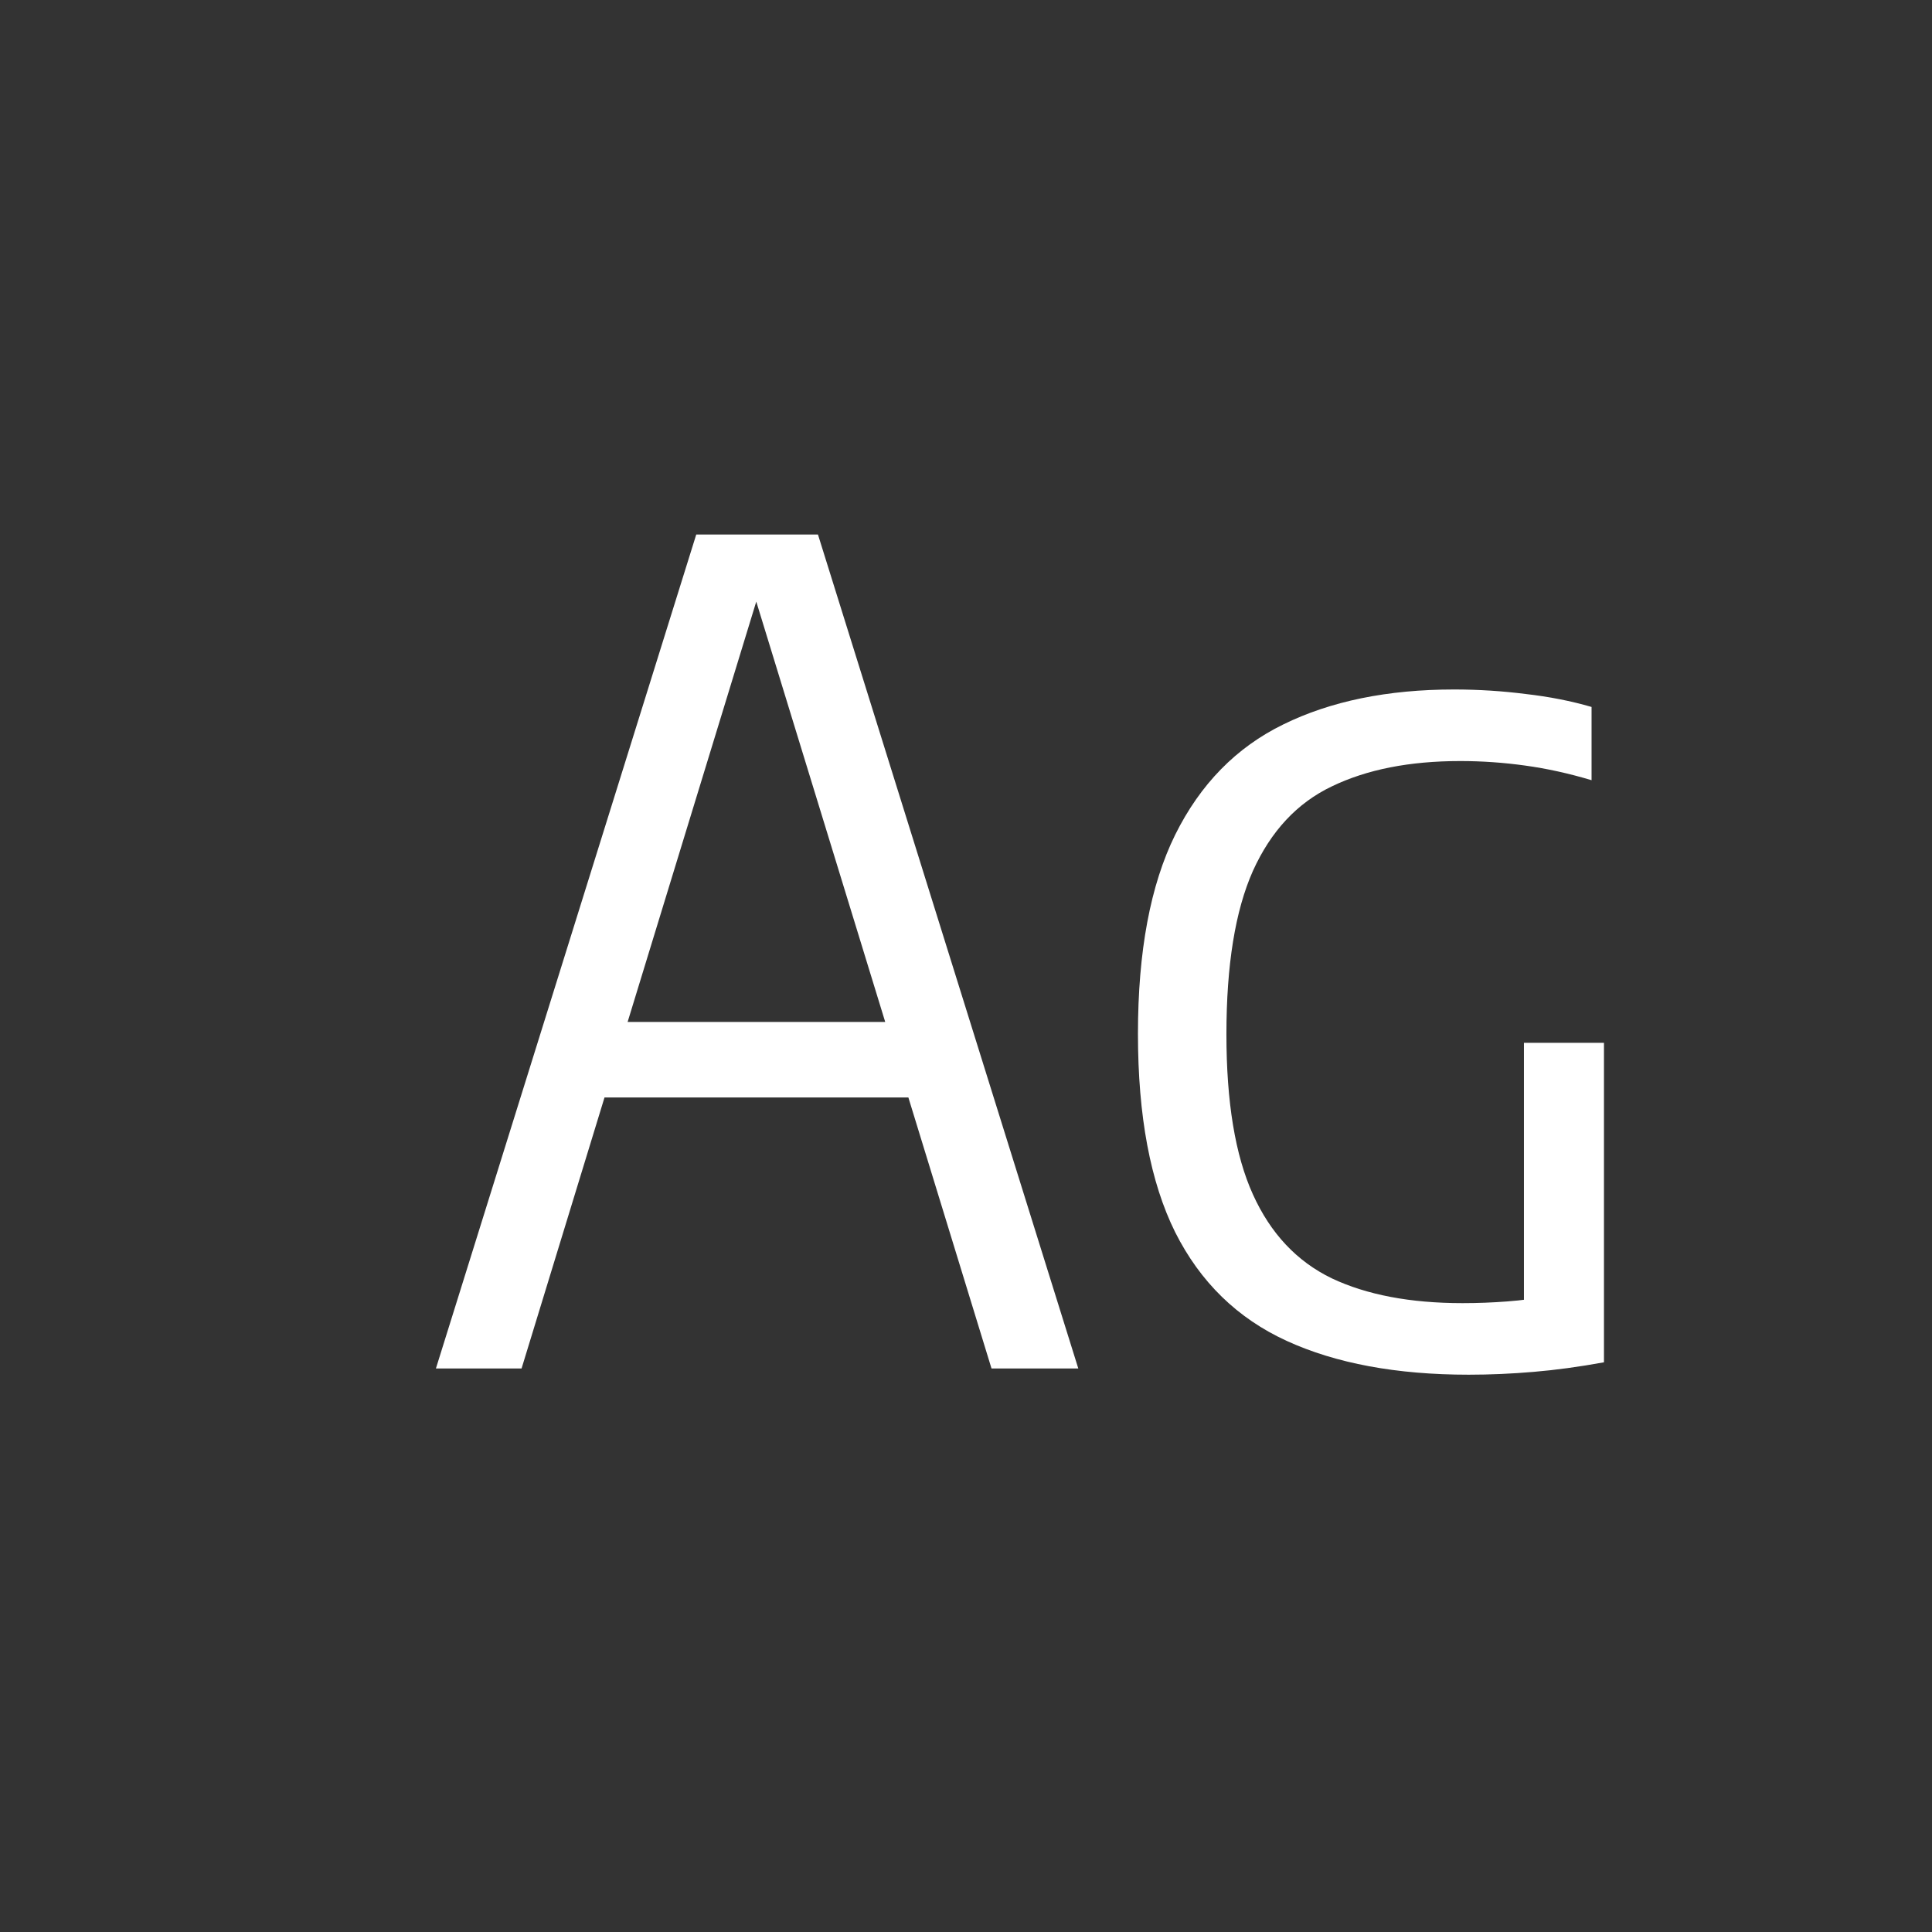 <svg width="24" height="24" viewBox="0 0 24 24" fill="none" xmlns="http://www.w3.org/2000/svg">
<rect x="0" y="0" width="24" height="24" fill="#333333" stroke="none"/>
<path d="M5.415 17L8.649 6.64H10.161L13.395 17H12.317L9.3 7.165H9.489L6.479 17H5.415ZM7.018 13.633L7.249 12.695H11.554L11.785 13.633H7.018ZM18.245 17.077C17.349 17.077 16.595 16.937 15.984 16.657C15.372 16.377 14.91 15.927 14.598 15.306C14.29 14.685 14.136 13.864 14.136 12.842C14.136 11.82 14.29 10.996 14.598 10.371C14.91 9.741 15.358 9.284 15.942 8.999C16.53 8.71 17.237 8.565 18.063 8.565C18.366 8.565 18.662 8.584 18.952 8.621C19.241 8.654 19.514 8.707 19.771 8.782V9.692C19.491 9.608 19.215 9.547 18.945 9.51C18.679 9.473 18.41 9.454 18.14 9.454C17.51 9.454 16.978 9.559 16.544 9.769C16.114 9.974 15.788 10.324 15.564 10.819C15.344 11.314 15.235 11.99 15.235 12.849C15.235 13.689 15.344 14.352 15.564 14.837C15.783 15.322 16.11 15.67 16.544 15.88C16.978 16.085 17.519 16.188 18.168 16.188C18.354 16.188 18.539 16.181 18.721 16.167C18.907 16.153 19.082 16.13 19.246 16.097L18.931 16.412V12.954H19.925V16.923C19.617 16.979 19.325 17.019 19.05 17.042C18.779 17.065 18.511 17.077 18.245 17.077Z" fill="white"/>
</svg>
